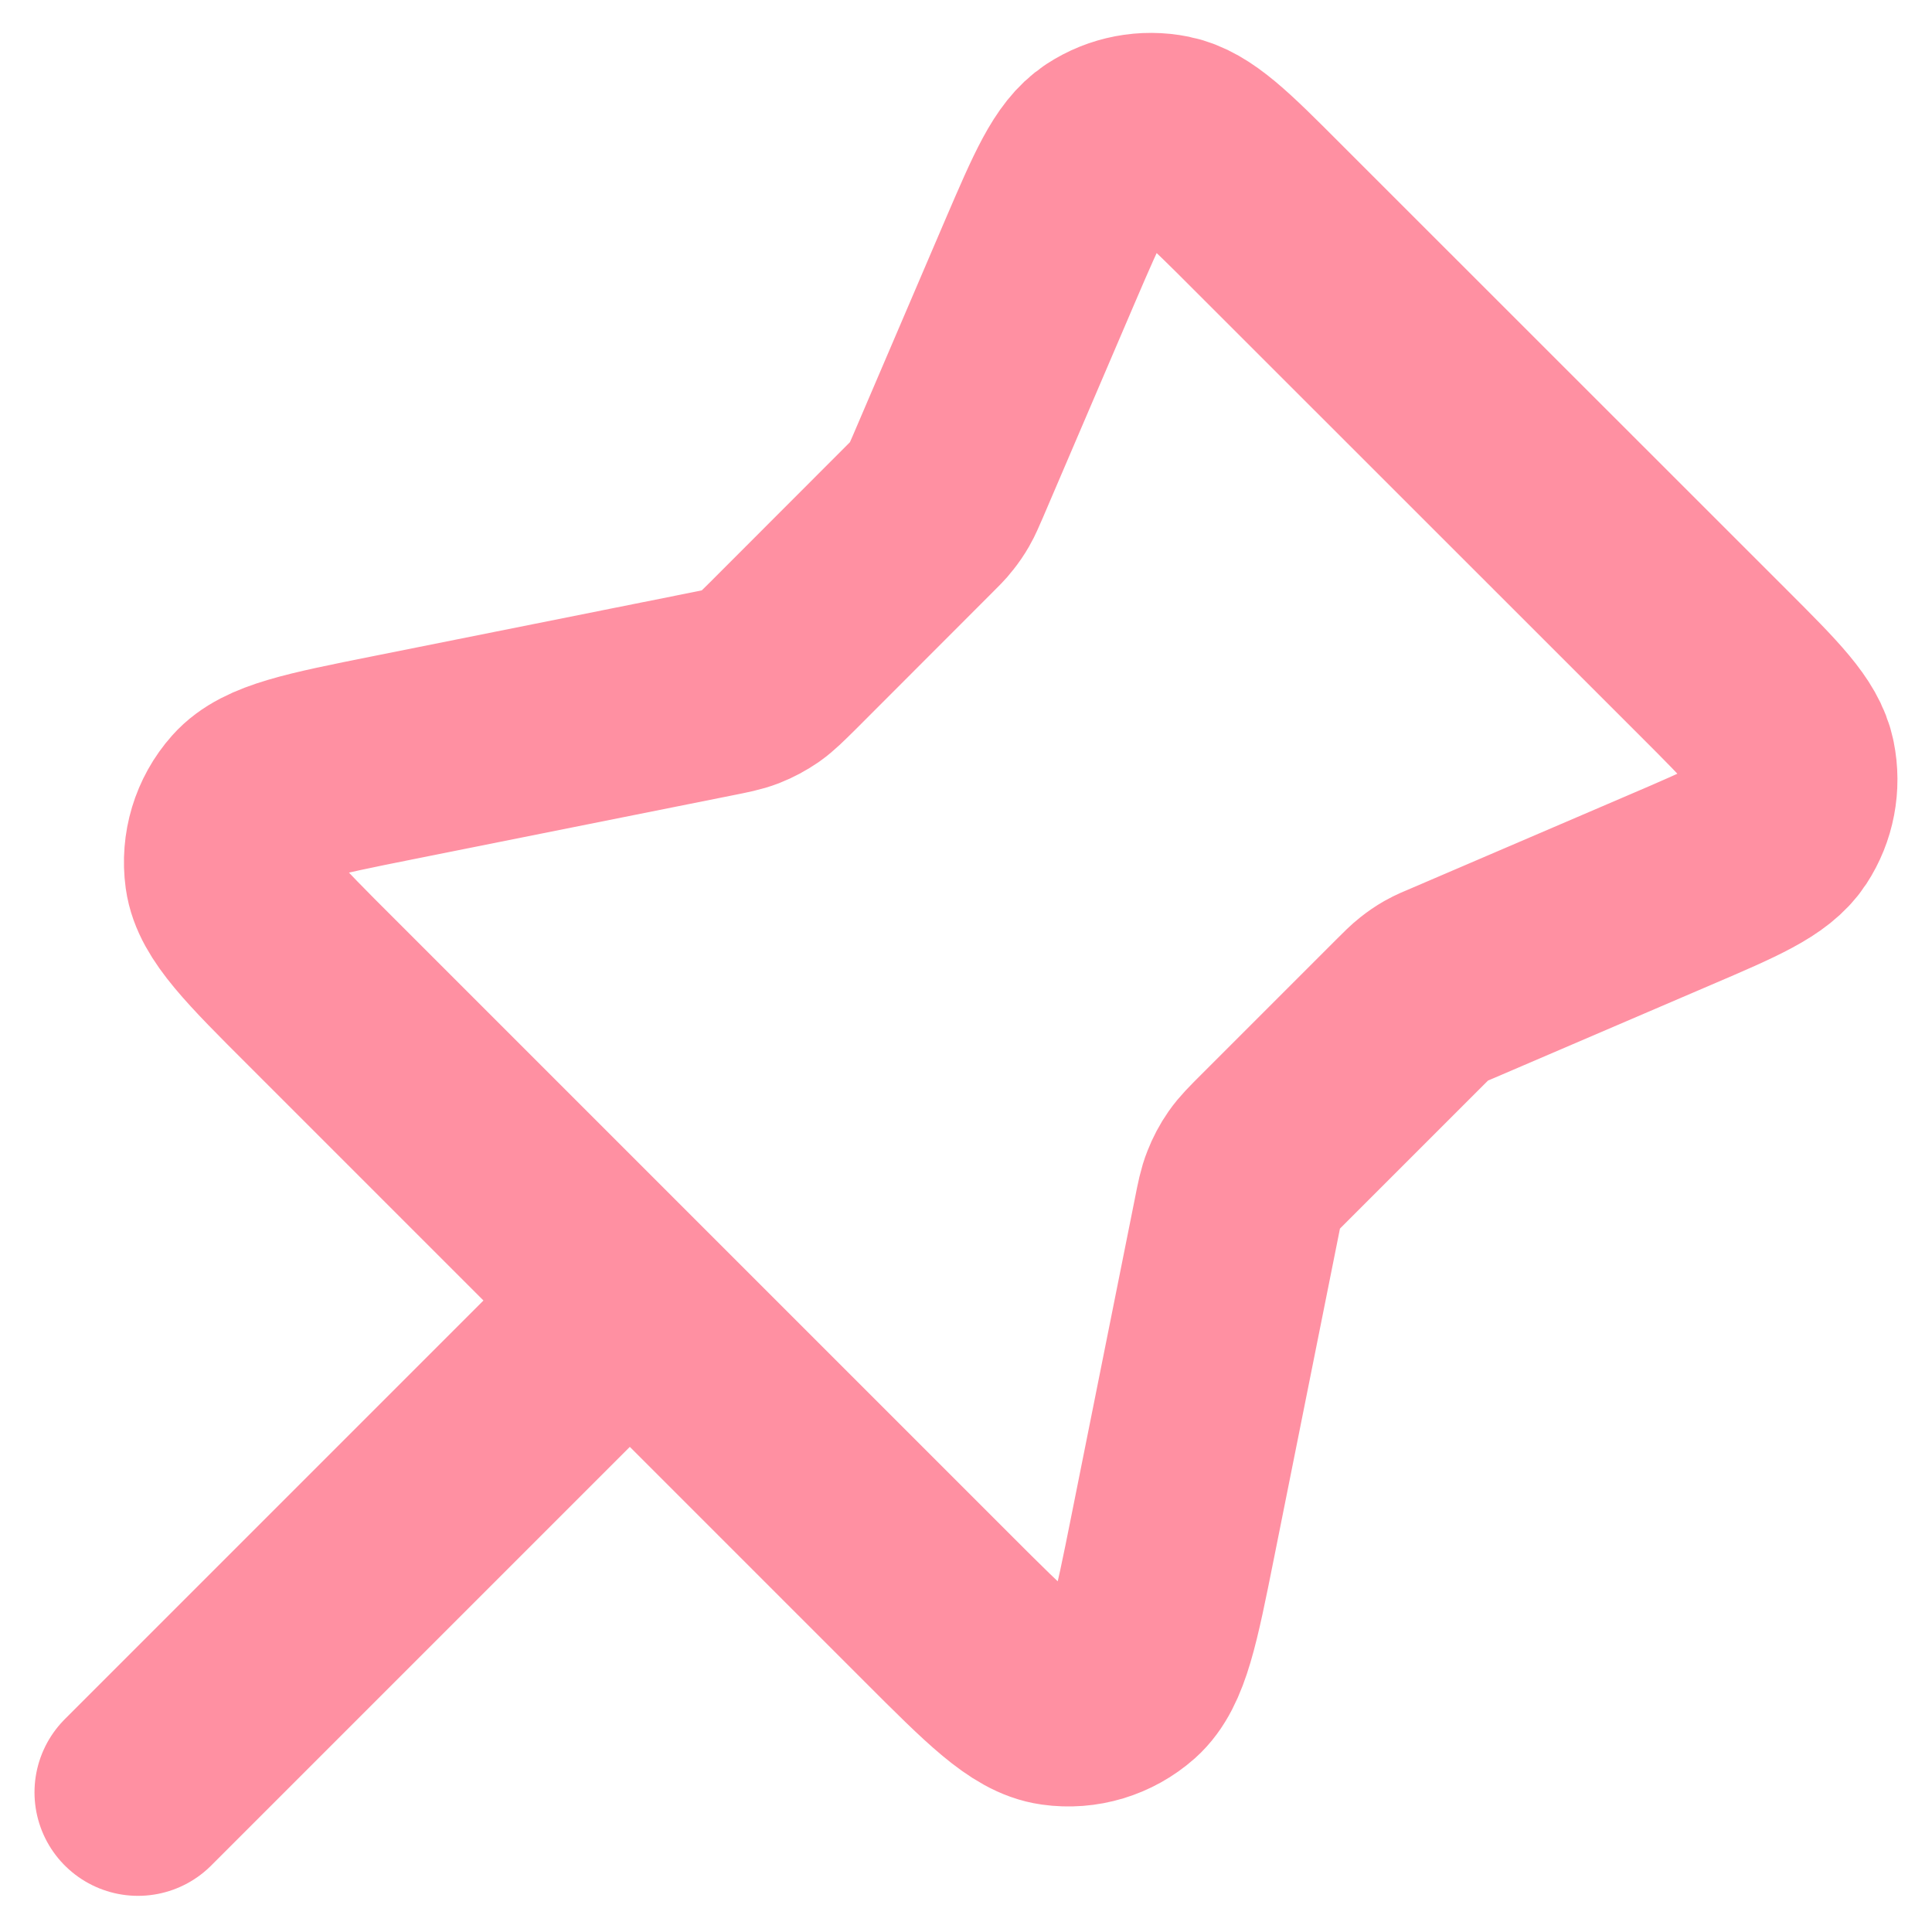 <svg width="14" height="14" viewBox="0 0 14 14" fill="none" xmlns="http://www.w3.org/2000/svg">
  <path d="M4.564 9.424L1 12.988M6.654 3.77L5.671 4.754C5.59 4.834 5.55 4.874 5.505 4.906C5.464 4.934 5.42 4.958 5.374 4.976C5.322 4.996 5.267 5.007 5.156 5.029L2.847 5.491C2.247 5.611 1.947 5.671 1.807 5.829C1.684 5.967 1.629 6.152 1.654 6.334C1.683 6.543 1.899 6.76 2.332 7.192L6.796 11.656C7.229 12.089 7.445 12.305 7.654 12.334C7.837 12.36 8.021 12.304 8.159 12.182C8.317 12.041 8.377 11.741 8.497 11.141L8.959 8.833C8.981 8.721 8.992 8.666 9.013 8.614C9.031 8.568 9.054 8.524 9.082 8.484C9.114 8.438 9.154 8.398 9.234 8.318L10.218 7.334C10.269 7.283 10.295 7.257 10.323 7.235C10.348 7.215 10.374 7.197 10.402 7.181C10.434 7.163 10.467 7.149 10.534 7.121L12.105 6.447C12.563 6.251 12.793 6.152 12.897 5.994C12.988 5.855 13.02 5.686 12.987 5.523C12.95 5.337 12.773 5.16 12.421 4.808L9.18 1.568C8.828 1.215 8.651 1.039 8.465 1.001C8.303 0.968 8.134 1 7.995 1.091C7.836 1.196 7.738 1.425 7.541 1.883L6.868 3.455C6.839 3.521 6.825 3.555 6.807 3.586C6.791 3.614 6.773 3.64 6.753 3.665C6.731 3.694 6.705 3.719 6.654 3.77Z" stroke="#FF5570" stroke-opacity="0.65" stroke-width="1.5" stroke-linecap="round" stroke-linejoin="round"/>
</svg>
